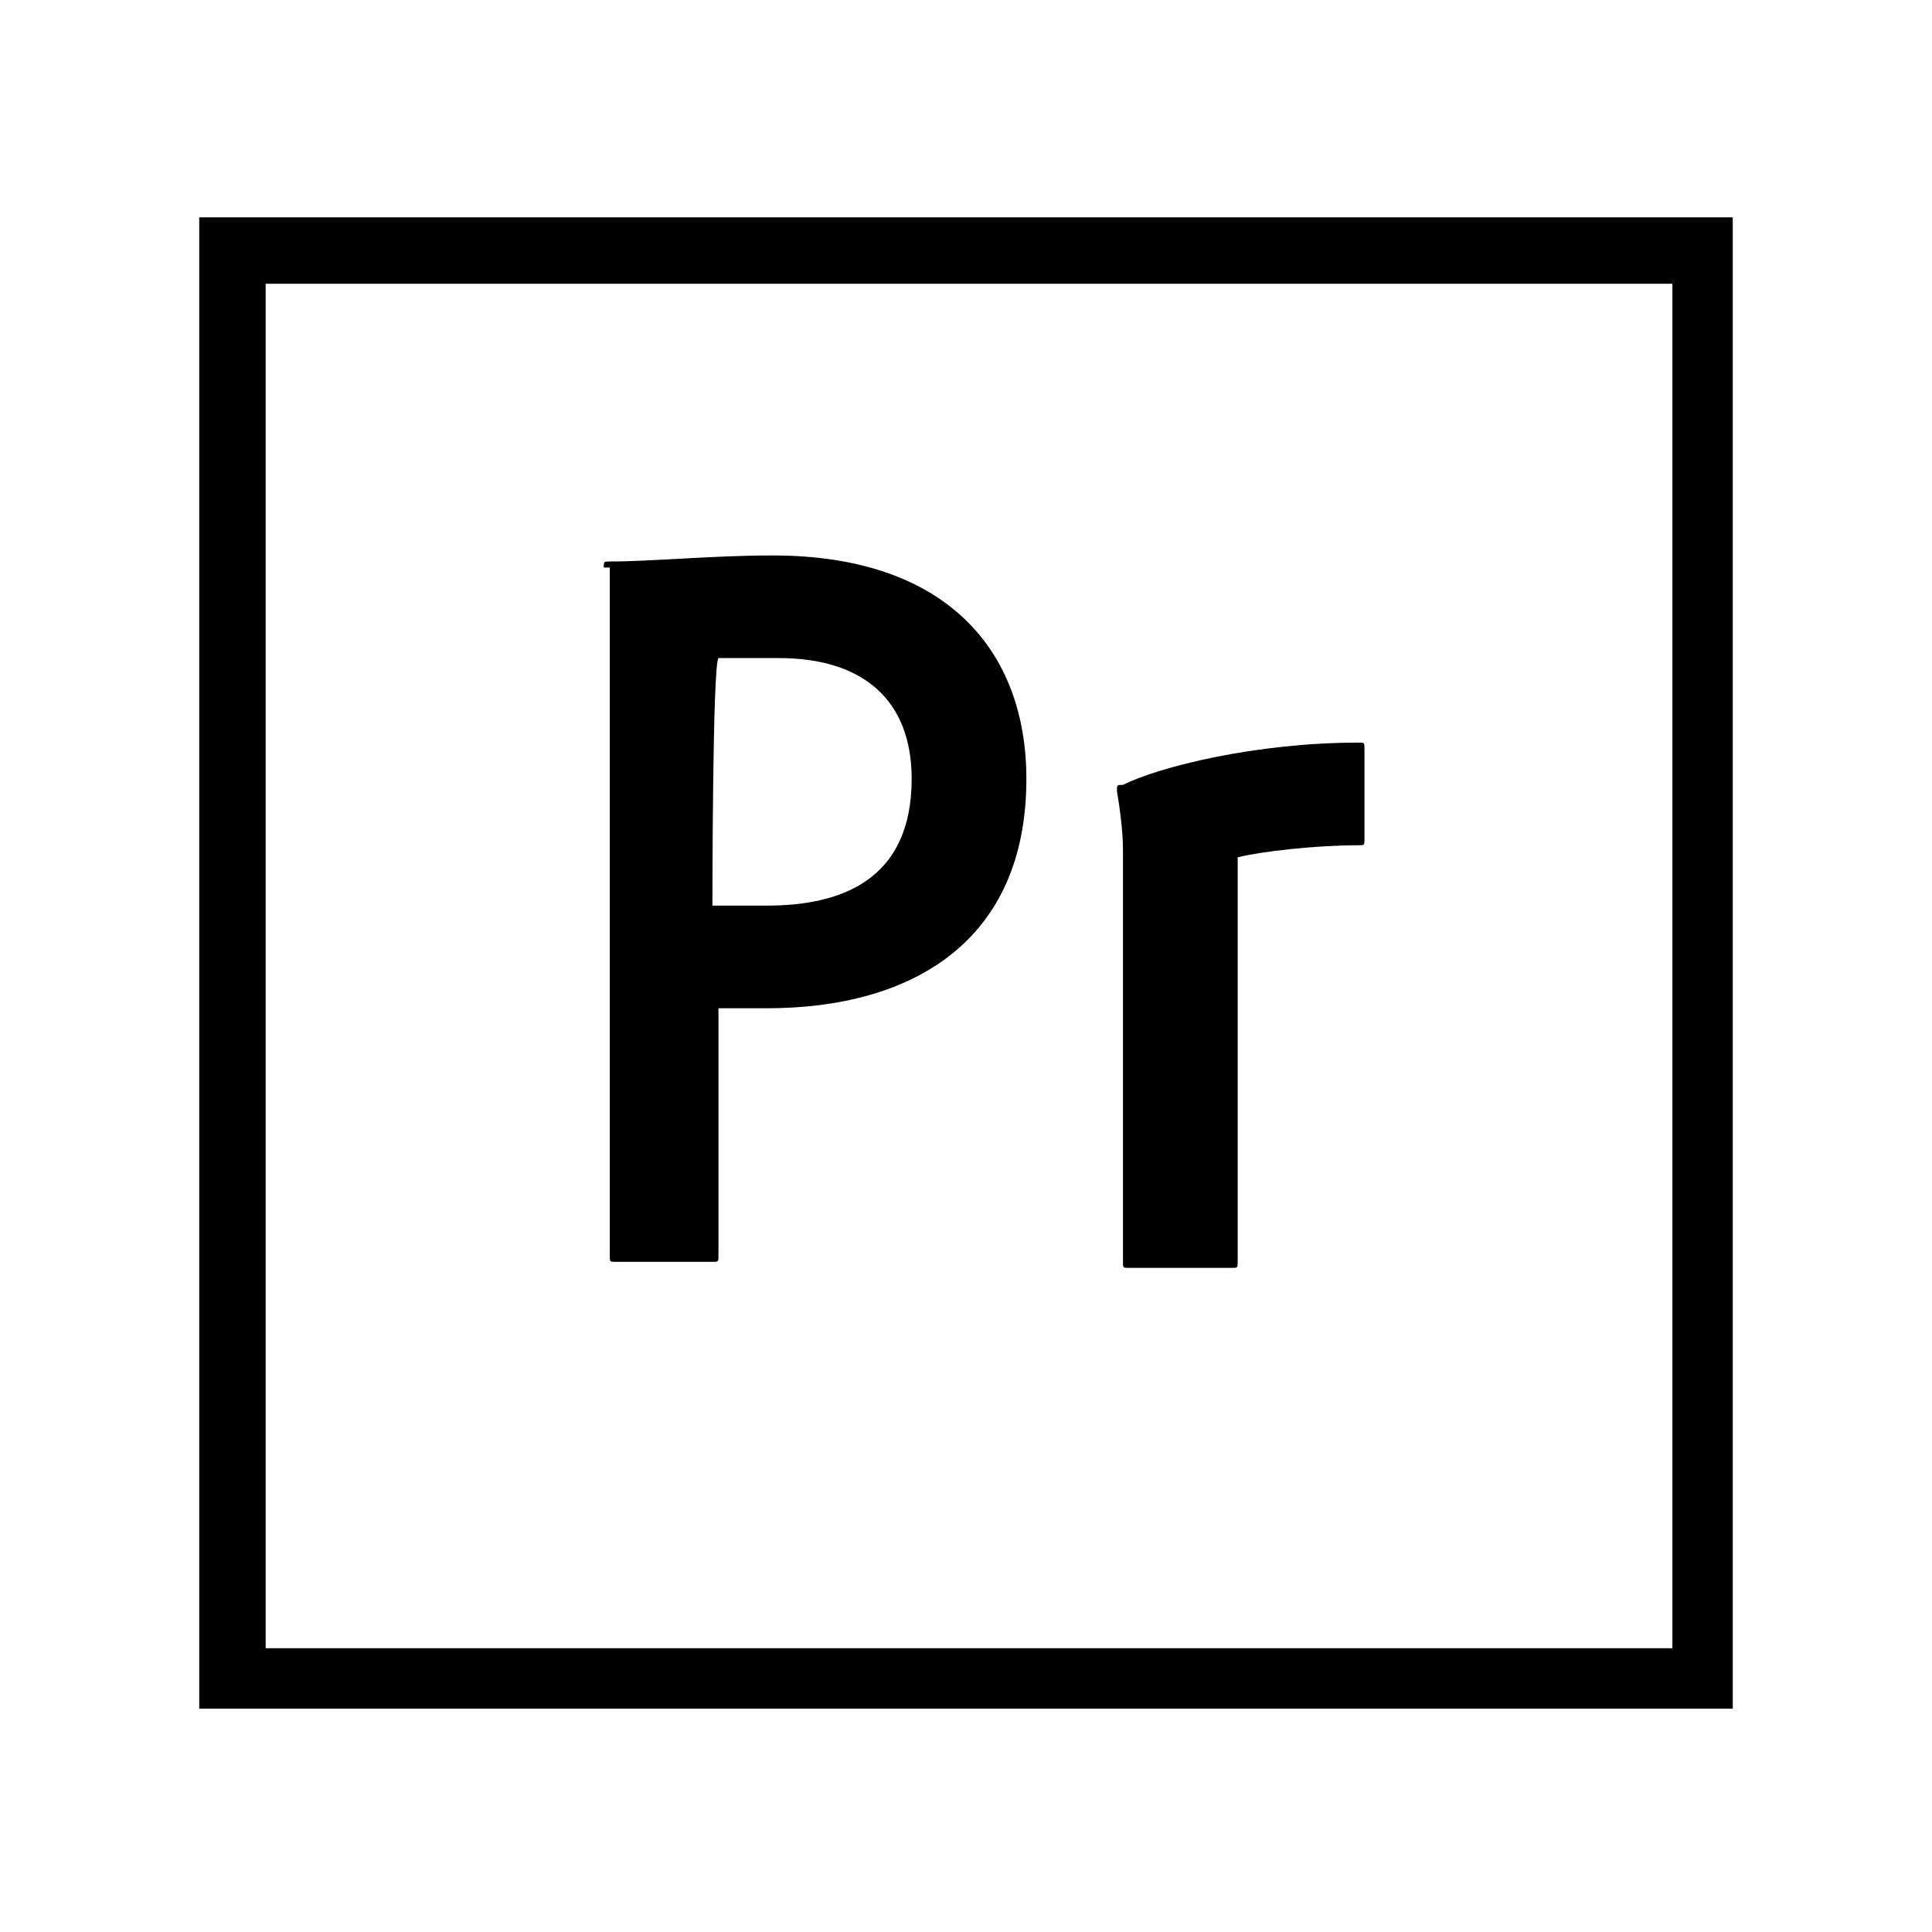 <!-- Generated by IcoMoon.io -->
<svg version="1.1" xmlns="http://www.w3.org/2000/svg" width="32" height="32" viewBox="0 0 32 32">
<title>adobe_premiere</title>
<path d="M3.3 3.6v24.7h25.4v-24.7h-25.4zM4.4 4.7h23.3v22.6h-23.3v-22.6z"></path>
<path d="M10 9.4c0-0.1 0-0.1 0.1-0.1 0.7 0 1.7-0.1 2.7-0.1 2.9 0 4.2 1.6 4.2 3.7 0 2.7-1.9 3.8-4.3 3.8-0.4 0-0.5 0-0.8 0v4.1c0 0.1 0 0.1-0.1 0.1h-1.6c-0.1 0-0.1 0-0.1-0.1v-11.4zM11.8 15c0.2 0 0.4 0 0.9 0 1.2 0 2.4-0.4 2.4-2.1 0-1.3-0.8-2-2.2-2-0.4 0-0.8 0-1 0-0.1 0.1-0.1 4.1-0.1 4.1zM18.6 14.1c0-0.1 0-0.4-0.1-1 0-0.1 0-0.1 0.1-0.1 0.6-0.3 2.2-0.7 3.9-0.7 0.1 0 0.1 0 0.1 0.1v1.5c0 0.1 0 0.1-0.1 0.1-0.7 0-1.6 0.1-2 0.2v6.7c0 0.1 0 0.1-0.1 0.1h-1.7c-0.1 0-0.1 0-0.1-0.1v-6.8z"></path>
</svg>

